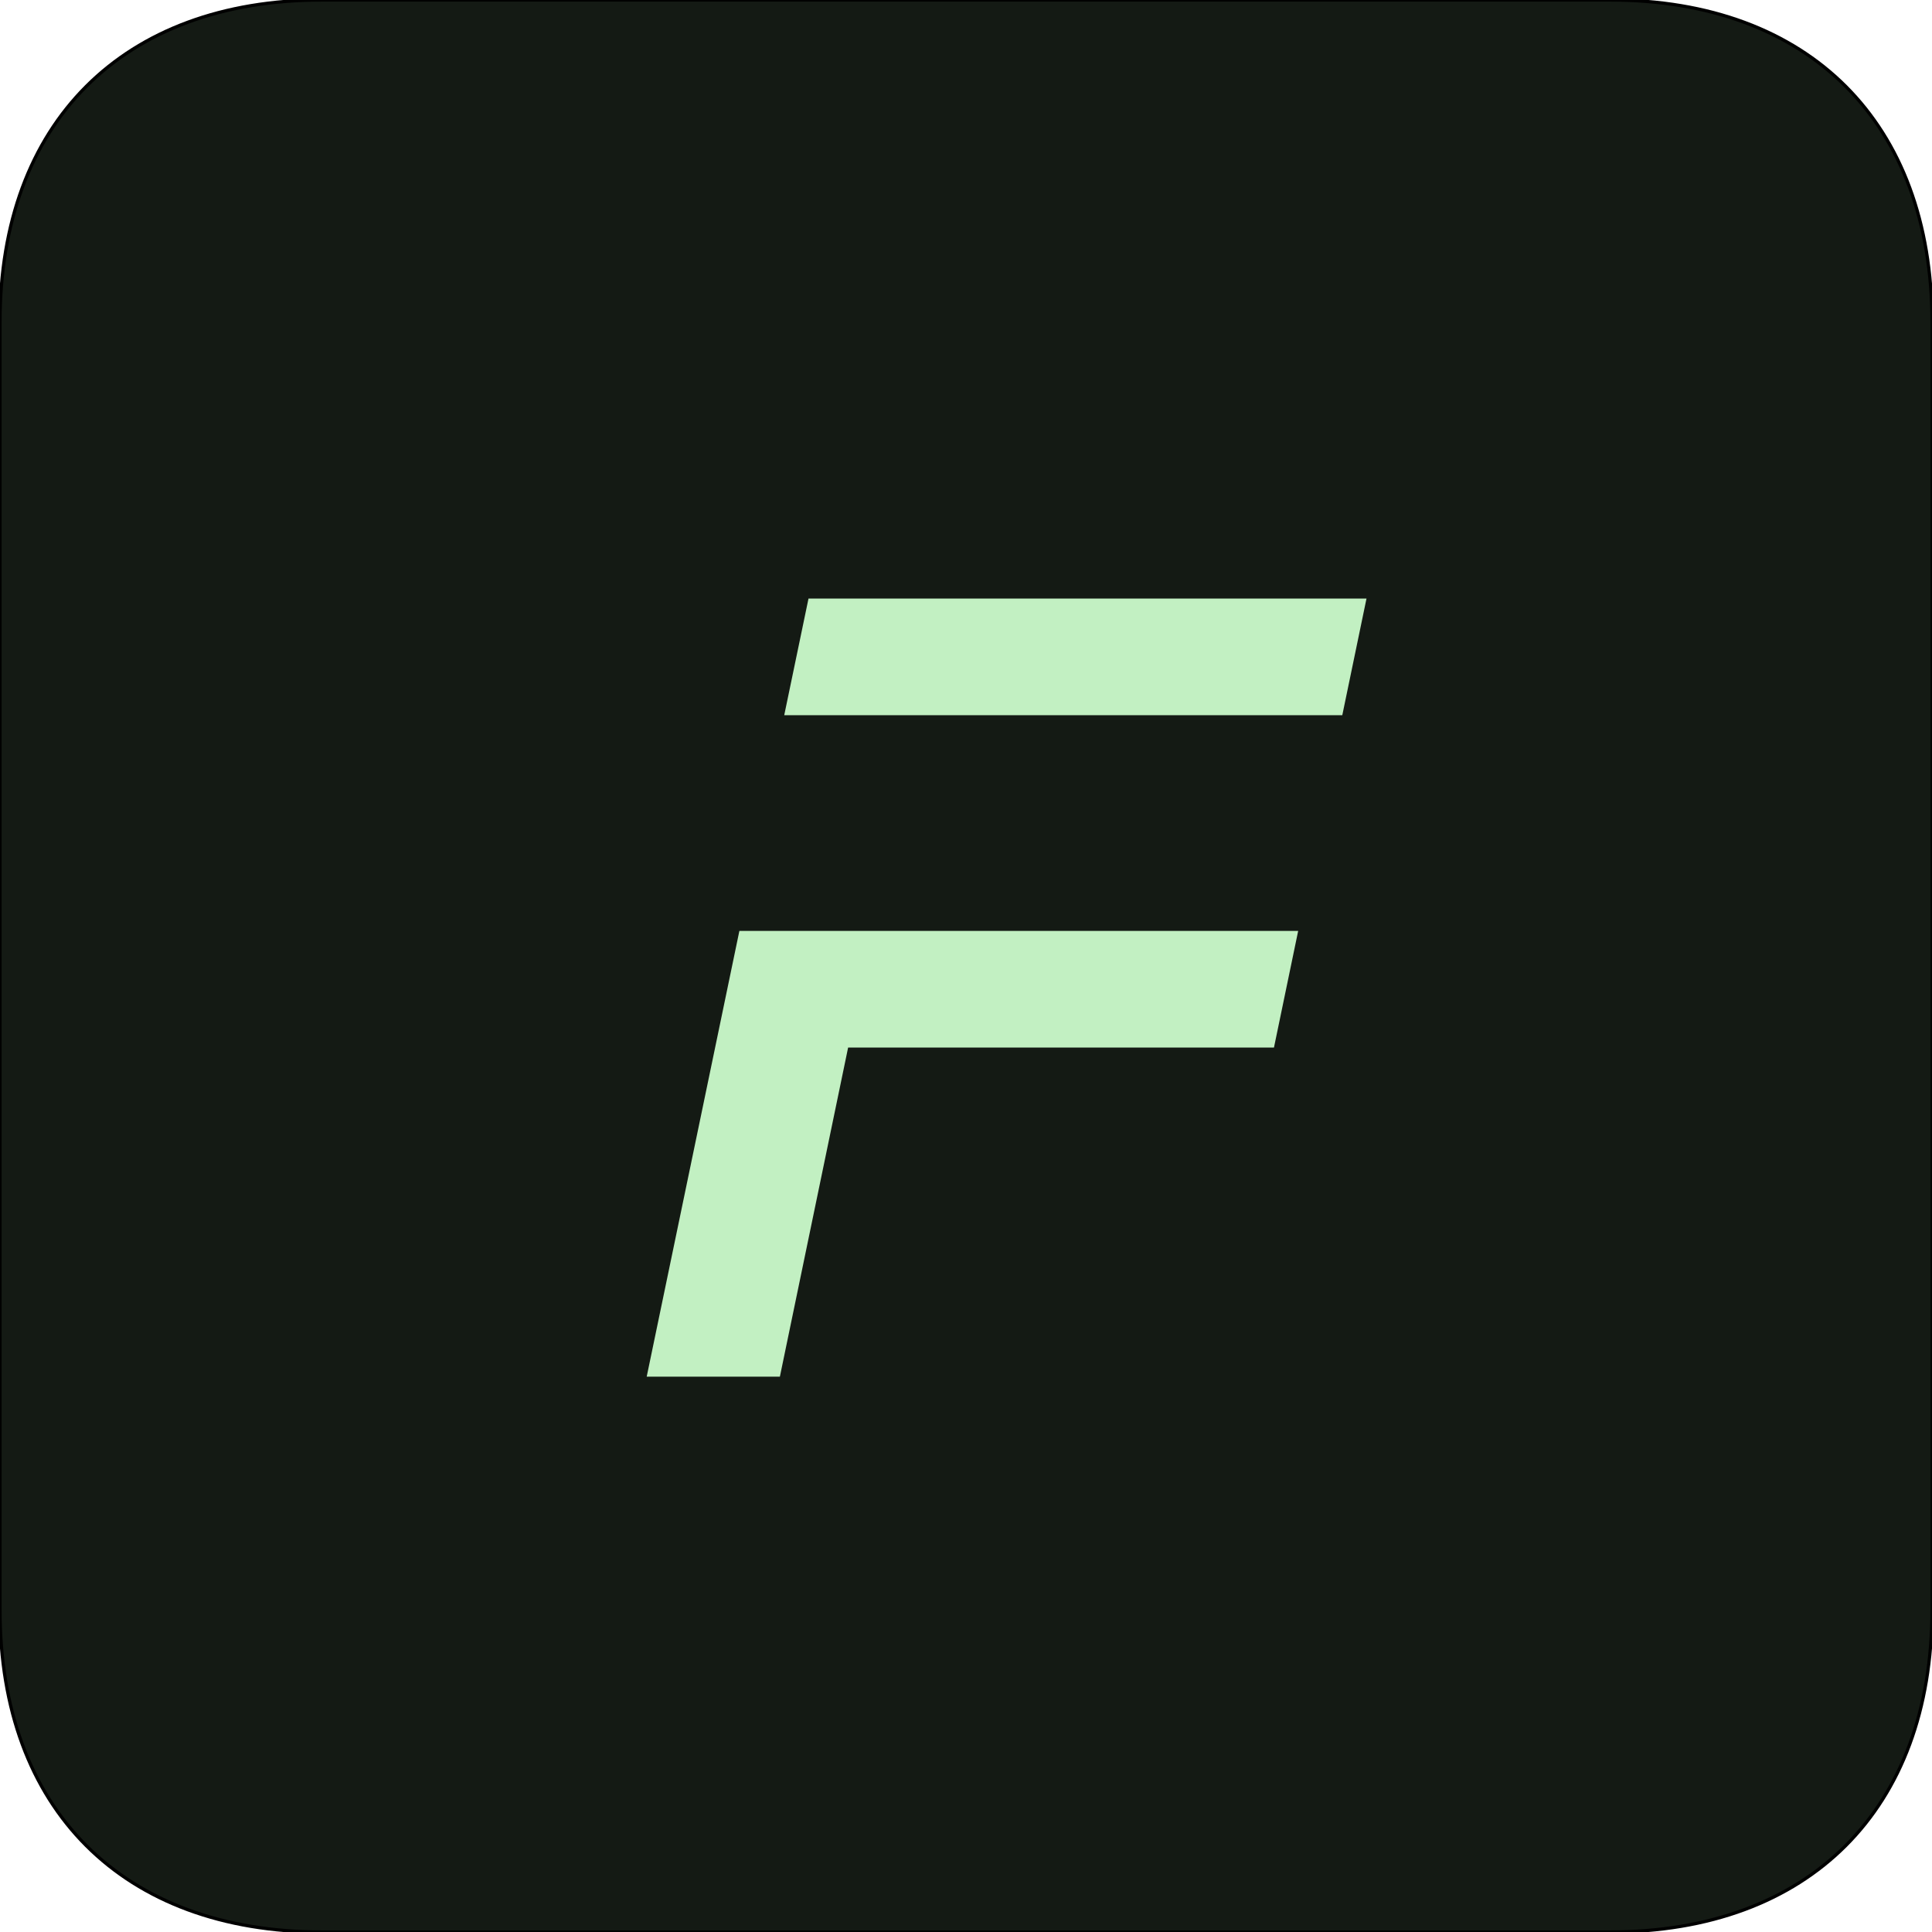 <?xml version="1.0" encoding="utf-8"?>
<svg viewBox="1959.75 0 600 600" xmlns="http://www.w3.org/2000/svg" xmlns:xlink="http://www.w3.org/1999/xlink">
  <!--Generated by AMDN-->
  <g id="am1"/>
  <g id="am2">
    <path id="am3" style="fill:#141a14;fill-opacity:1;fill-rule:evenodd;opacity:1;stroke:#000000;stroke-linecap:round;stroke-linejoin:round;stroke-miterlimit:10;stroke-opacity:1;stroke-width:1;" d="M1959.75,100 C1959.75,38.144,1997.89,-1.33227e-13,2059.75,-1.33227e-13 C2059.75,-1.33227e-13,2459.75,-1.33227e-13,2459.75,-1.33227e-13 C2521.6,-1.33227e-13,2559.75,38.144,2559.75,100 C2559.75,100,2559.75,500,2559.75,500 C2559.75,561.856,2521.6,600,2459.75,600 C2459.75,600,2059.75,600,2059.75,600 C1997.89,600,1959.75,561.856,1959.75,500 C1959.75,500,1959.75,100,1959.75,100 z"/>
    <path id="am4" style="fill:#c2f0c2;fill-opacity:1;fill-rule:nonzero;opacity:1;stroke:none;" d="M2203.3,222.113 C2203.3,222.113,2376.61,222.113,2376.61,222.113 C2376.61,222.113,2384.13,185.882,2384.13,185.882 C2384.13,185.882,2210.84,185.882,2210.84,185.882 C2210.84,185.882,2203.3,222.113,2203.3,222.113 M2160.59,427.532 C2160.59,427.532,2201.95,427.532,2201.95,427.532 C2201.95,427.532,2223.14,325.335,2223.14,325.335 C2223.14,325.335,2355.39,325.335,2355.39,325.335 C2355.39,325.335,2362.91,289.105,2362.91,289.105 C2362.91,289.105,2189.37,289.105,2189.37,289.105"/>
  </g>
  <g id="am5"/>
</svg>
